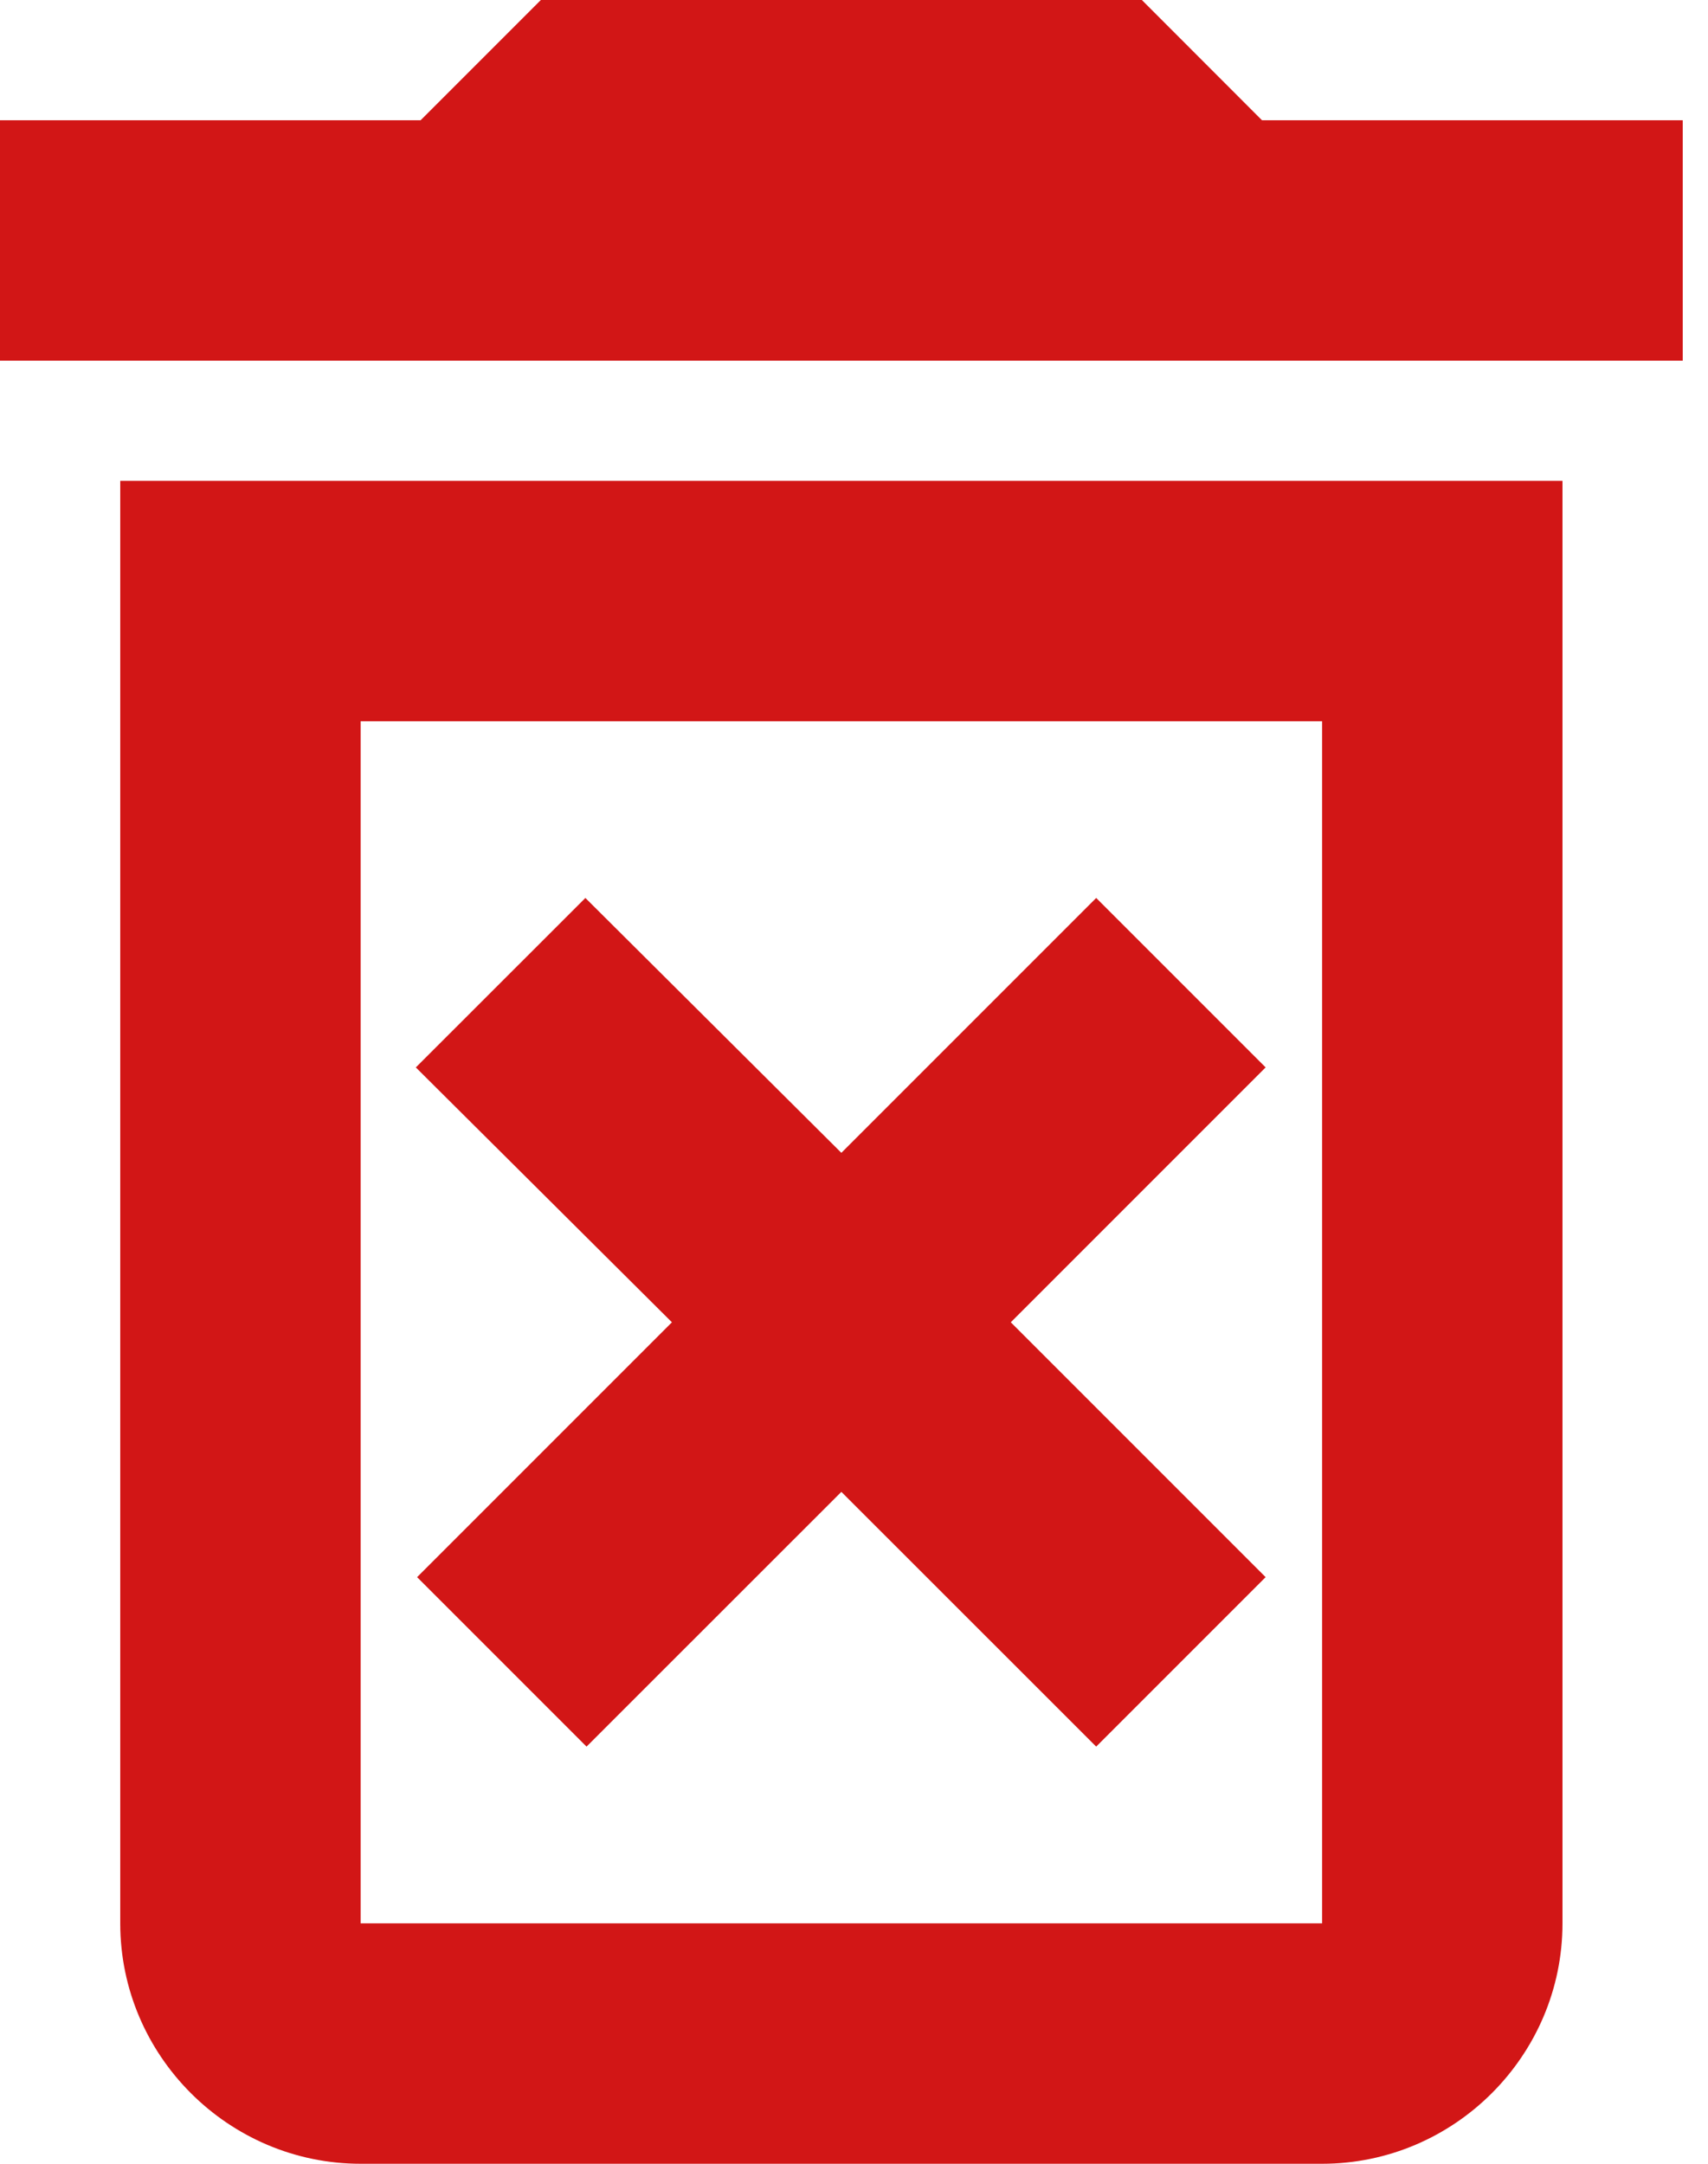 <svg width="15" height="19" viewBox="0 0 15 19" fill="none" xmlns="http://www.w3.org/2000/svg">
<path fill-rule="evenodd" clip-rule="evenodd" d="M10.028 0L11.083 1.056H14.778V3.167H0V1.056H3.694L4.75 0H10.028ZM7.389 10.123L9.627 7.885L11.115 9.373L8.877 11.611L11.115 13.849L9.627 15.337L7.389 13.1L5.151 15.337L3.663 13.849L5.901 11.611L3.652 9.373L5.141 7.885L7.389 10.123ZM1.056 16.889C1.056 18.05 2.006 19 3.167 19H11.611C12.772 19 13.722 18.05 13.722 16.889V4.222H1.056V16.889ZM11.611 6.333H3.167V16.889H11.611V6.333Z" fill="#D21616"/>
</svg>
